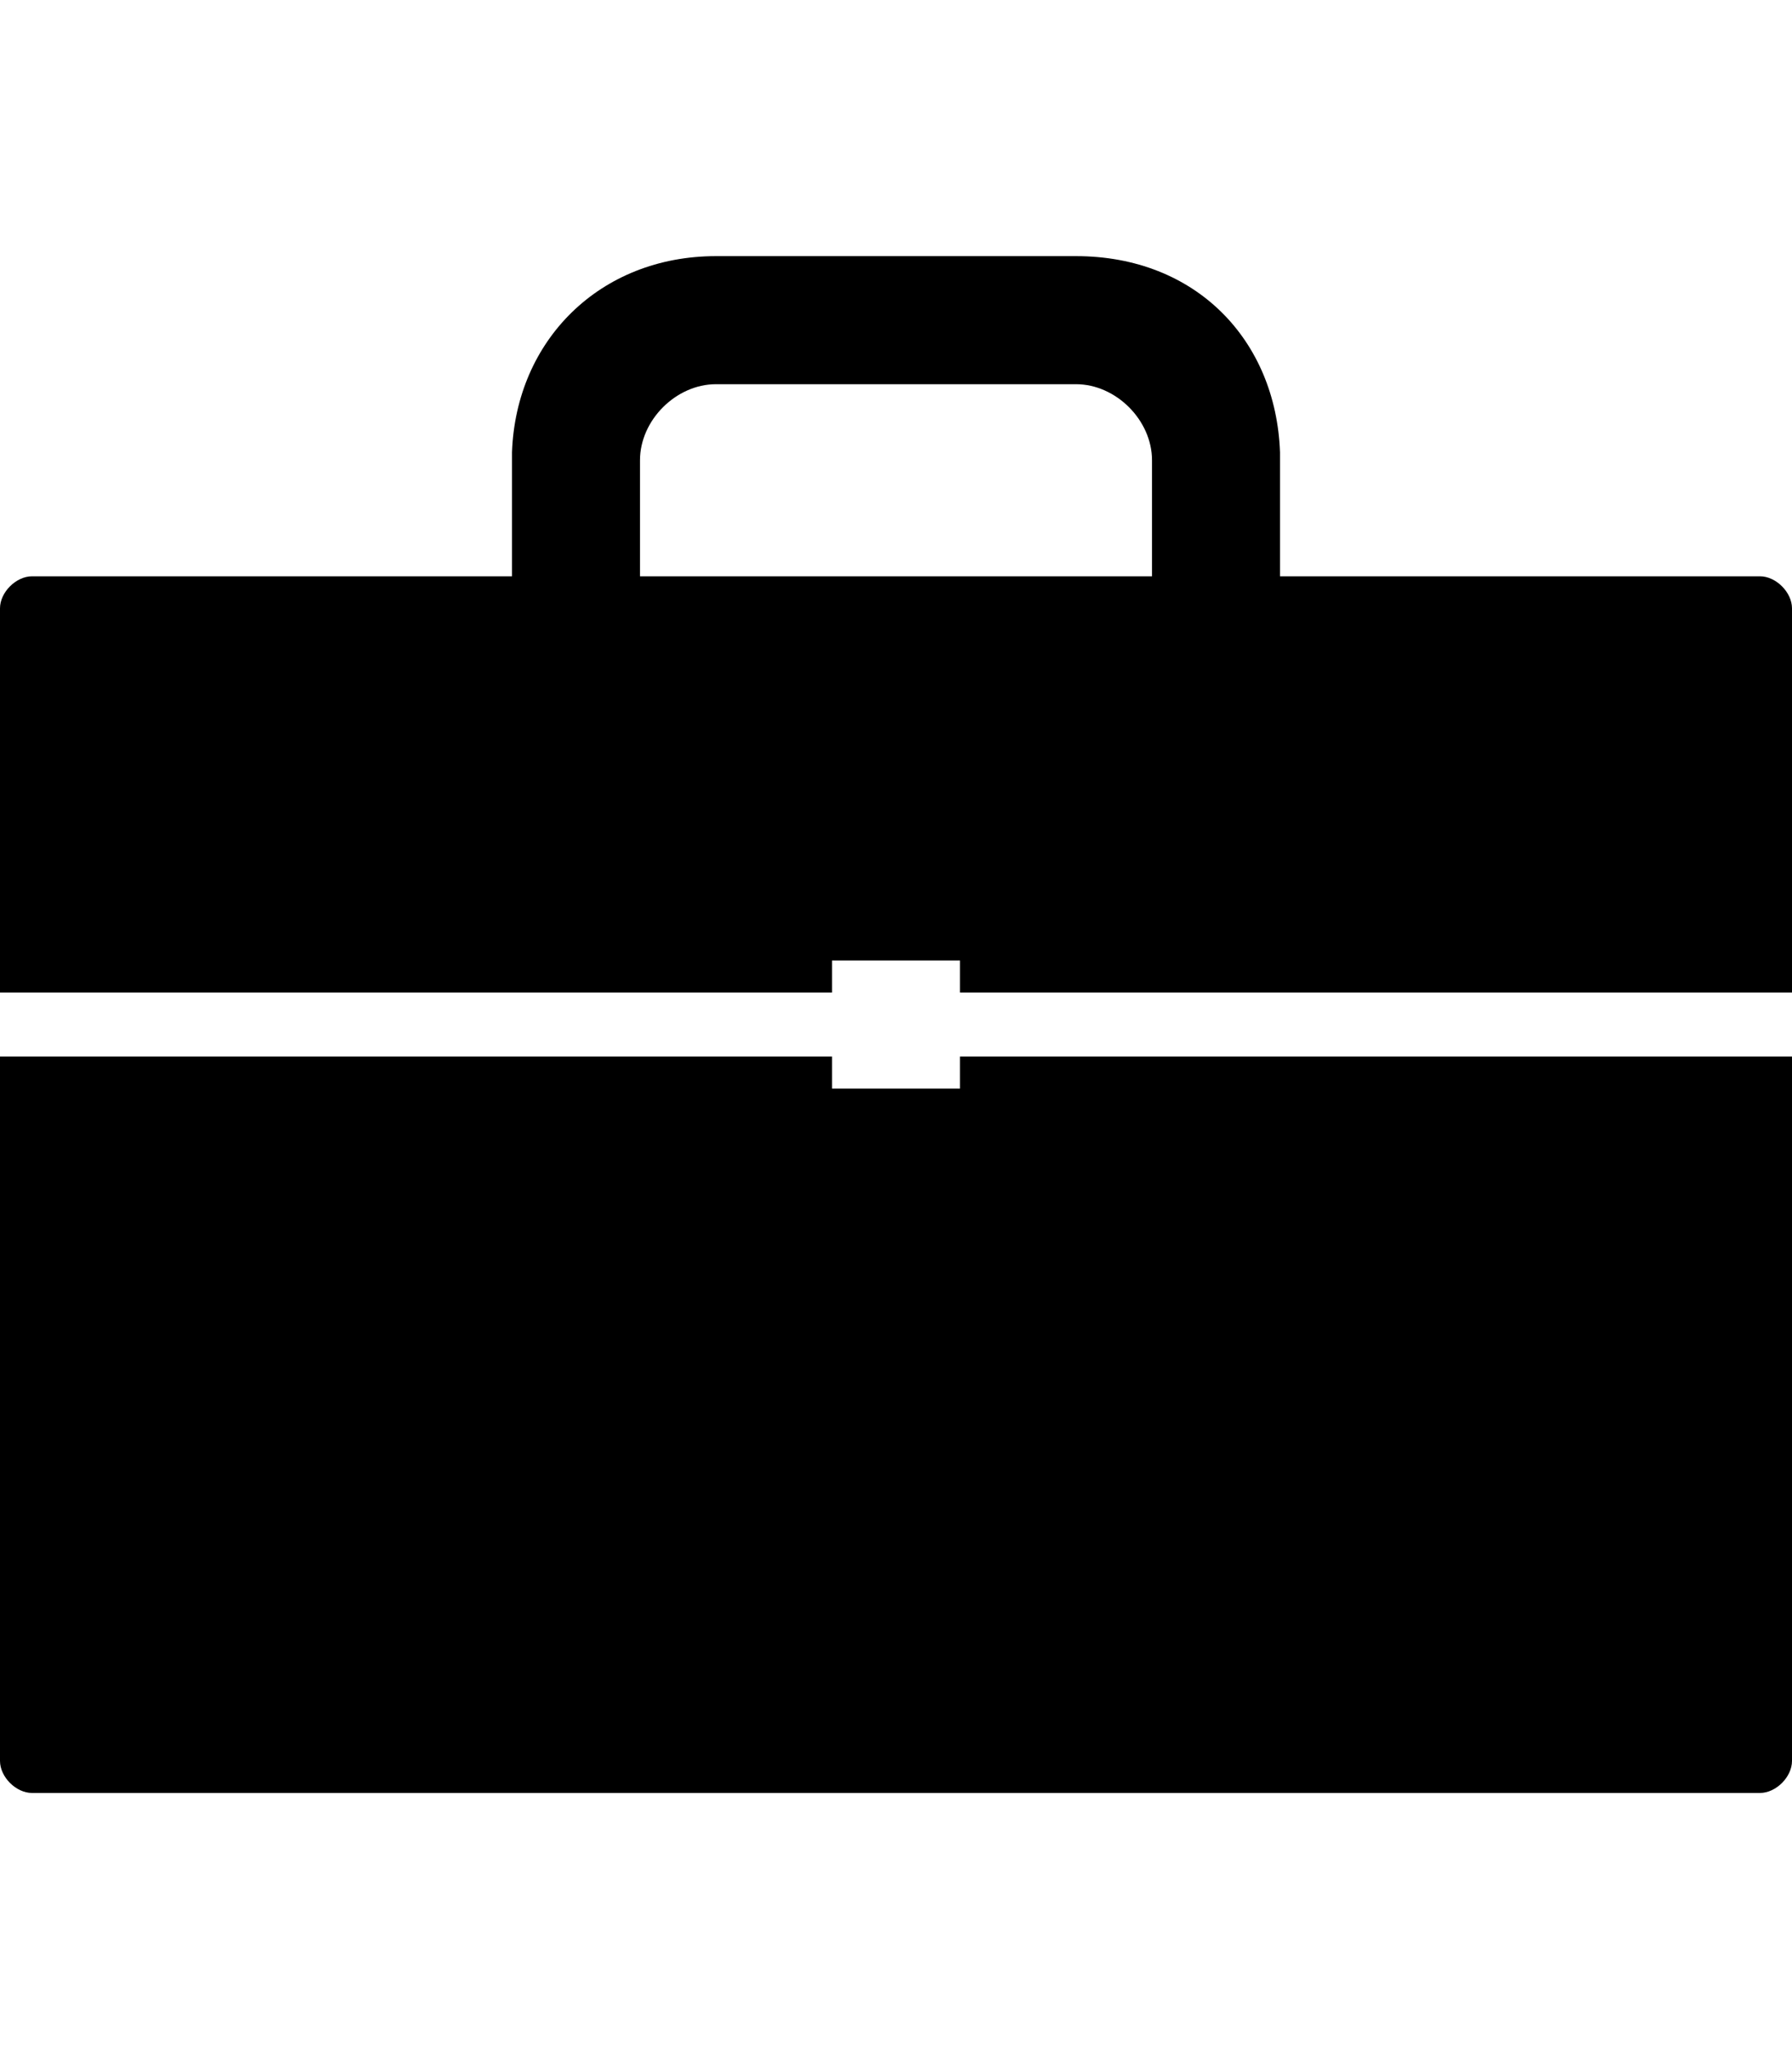 <svg version="1.1" xmlns="http://www.w3.org/2000/svg" xmlns:xlink="http://www.w3.org/1999/xlink" id="briefcase" viewBox="0 0 448 512"><path d="M240 272v-8h208v176c0 4-4 8-8 8H8c-4 0-8-4-8-8V264h208v8h32zm200-128c4 0 8 4 8 8v96H240v-8h-32v8H0v-96c0-4 4-8 8-8h120v-31c1-28 22-49 51-49h90c30 0 50 21 51 49v31h120zm-152-28v-1c0-10-9-19-19-19h-90c-10 0-19 9-19 19v29h128v-28z"/></svg>